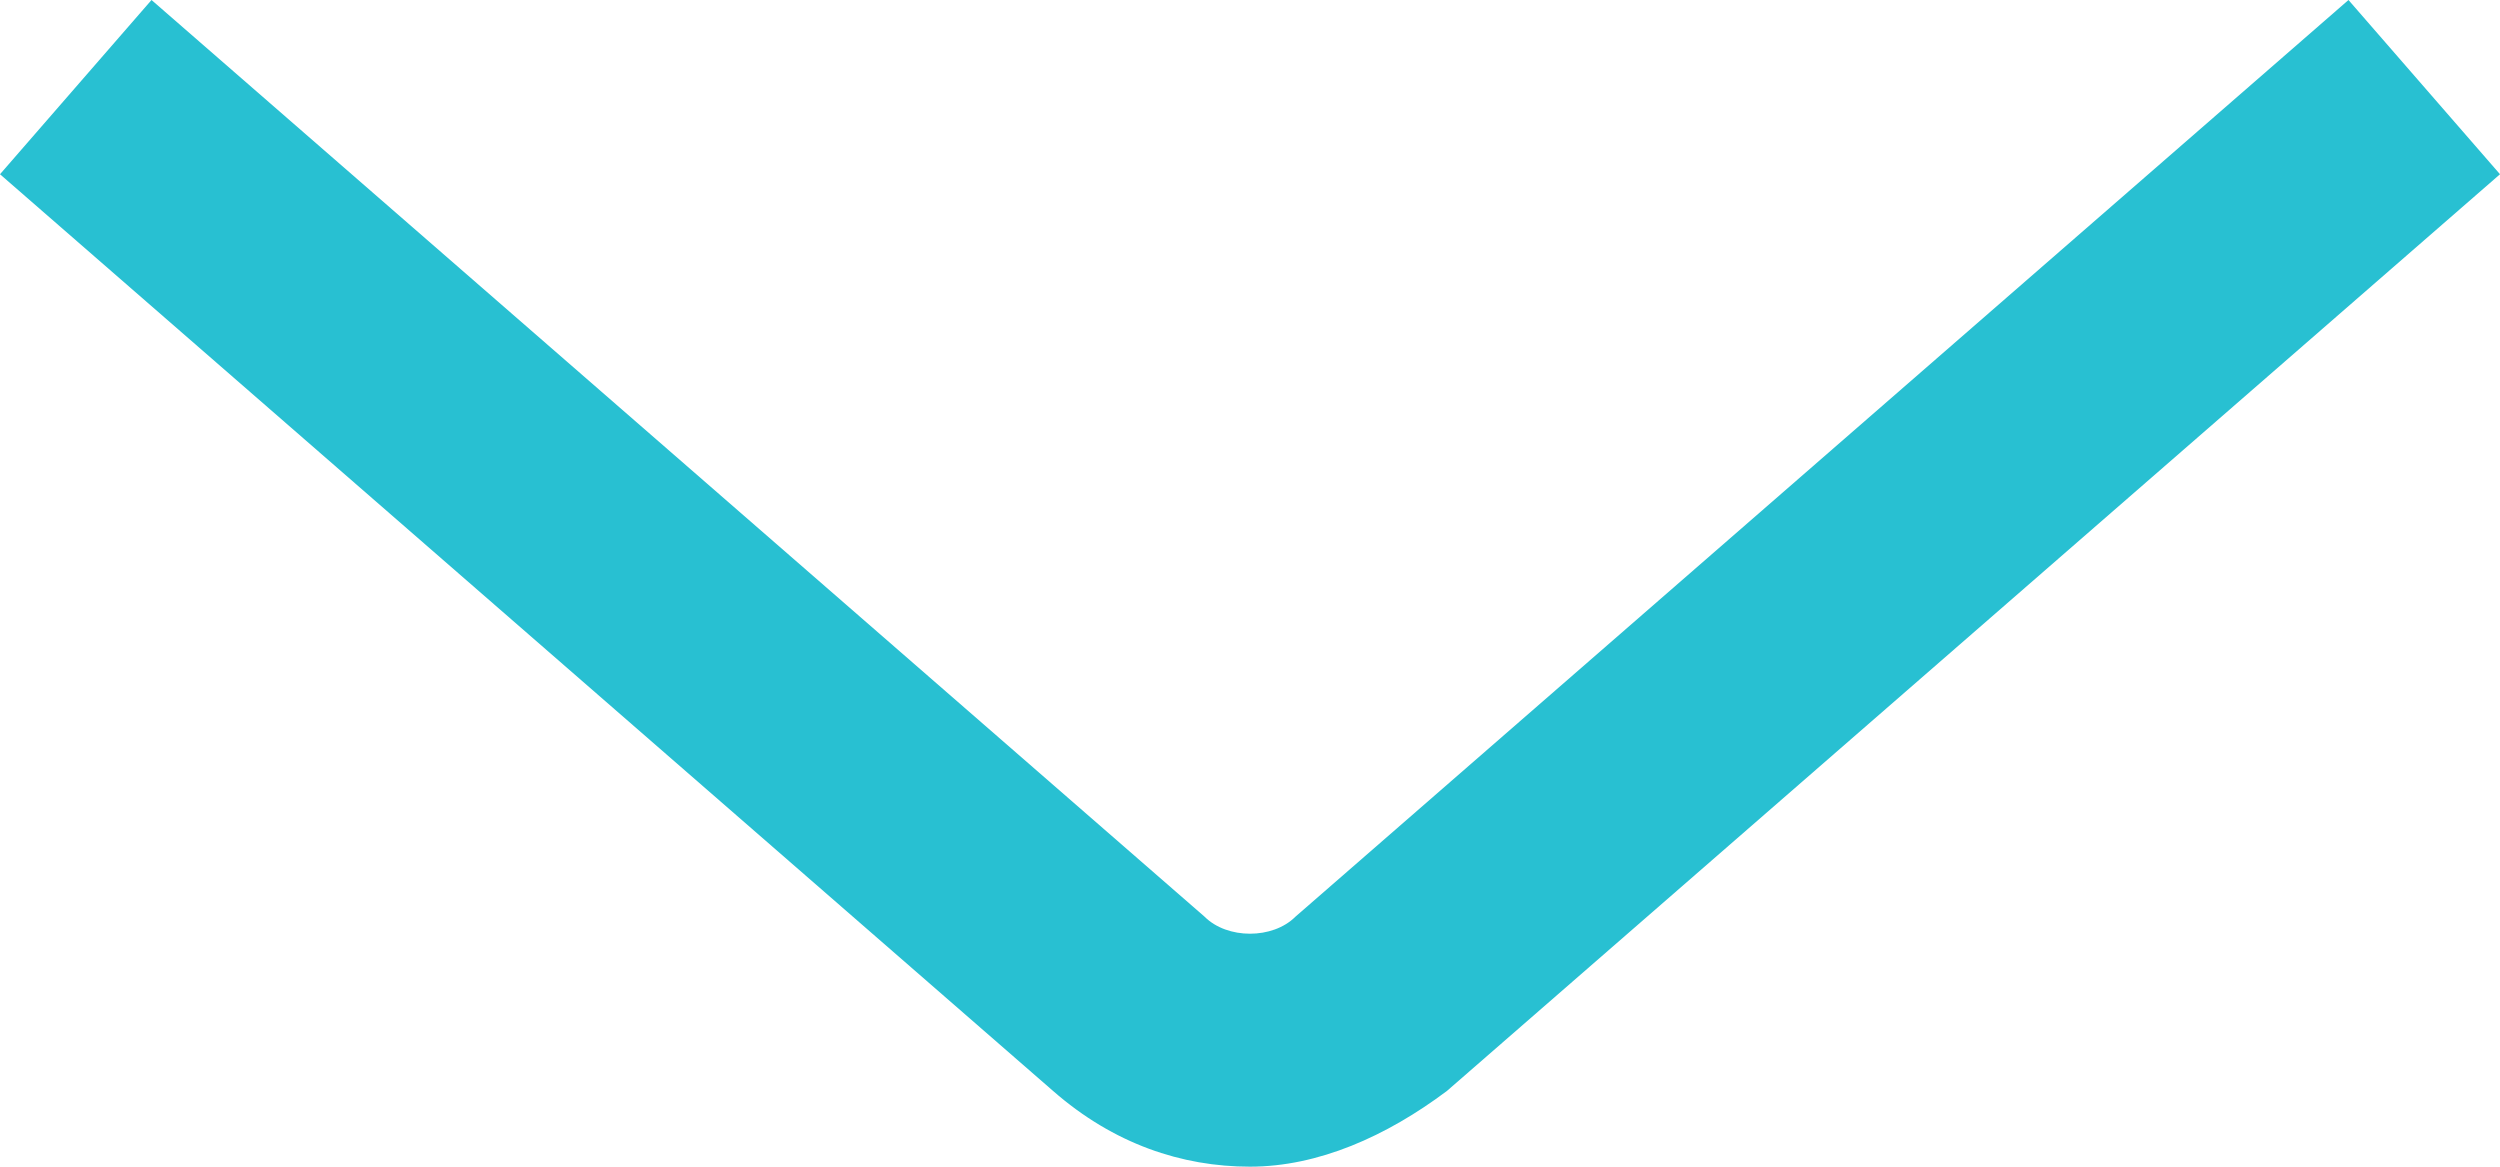 <?xml version="1.0" encoding="utf-8"?>
<!-- Generator: Adobe Illustrator 26.3.1, SVG Export Plug-In . SVG Version: 6.00 Build 0)  -->
<svg version="1.1" id="Layer_1" xmlns="http://www.w3.org/2000/svg" xmlns:xlink="http://www.w3.org/1999/xlink" x="0px" y="0px"
	 viewBox="0 0 33 15.4" style="enable-background:new 0 0 33 15.4;" xml:space="preserve">
<style type="text/css">
	.st0{fill:#28C0D2;}
</style>
<path class="st0" d="M16.5,15.4c-0.9,0-1.8-0.3-2.6-1L0,2.3L2,0l13.9,12.1c0.3,0.3,0.9,0.3,1.2,0L31,0l2,2.3L19.1,14.4
	C18.3,15,17.4,15.4,16.5,15.4z"/>
</svg>
